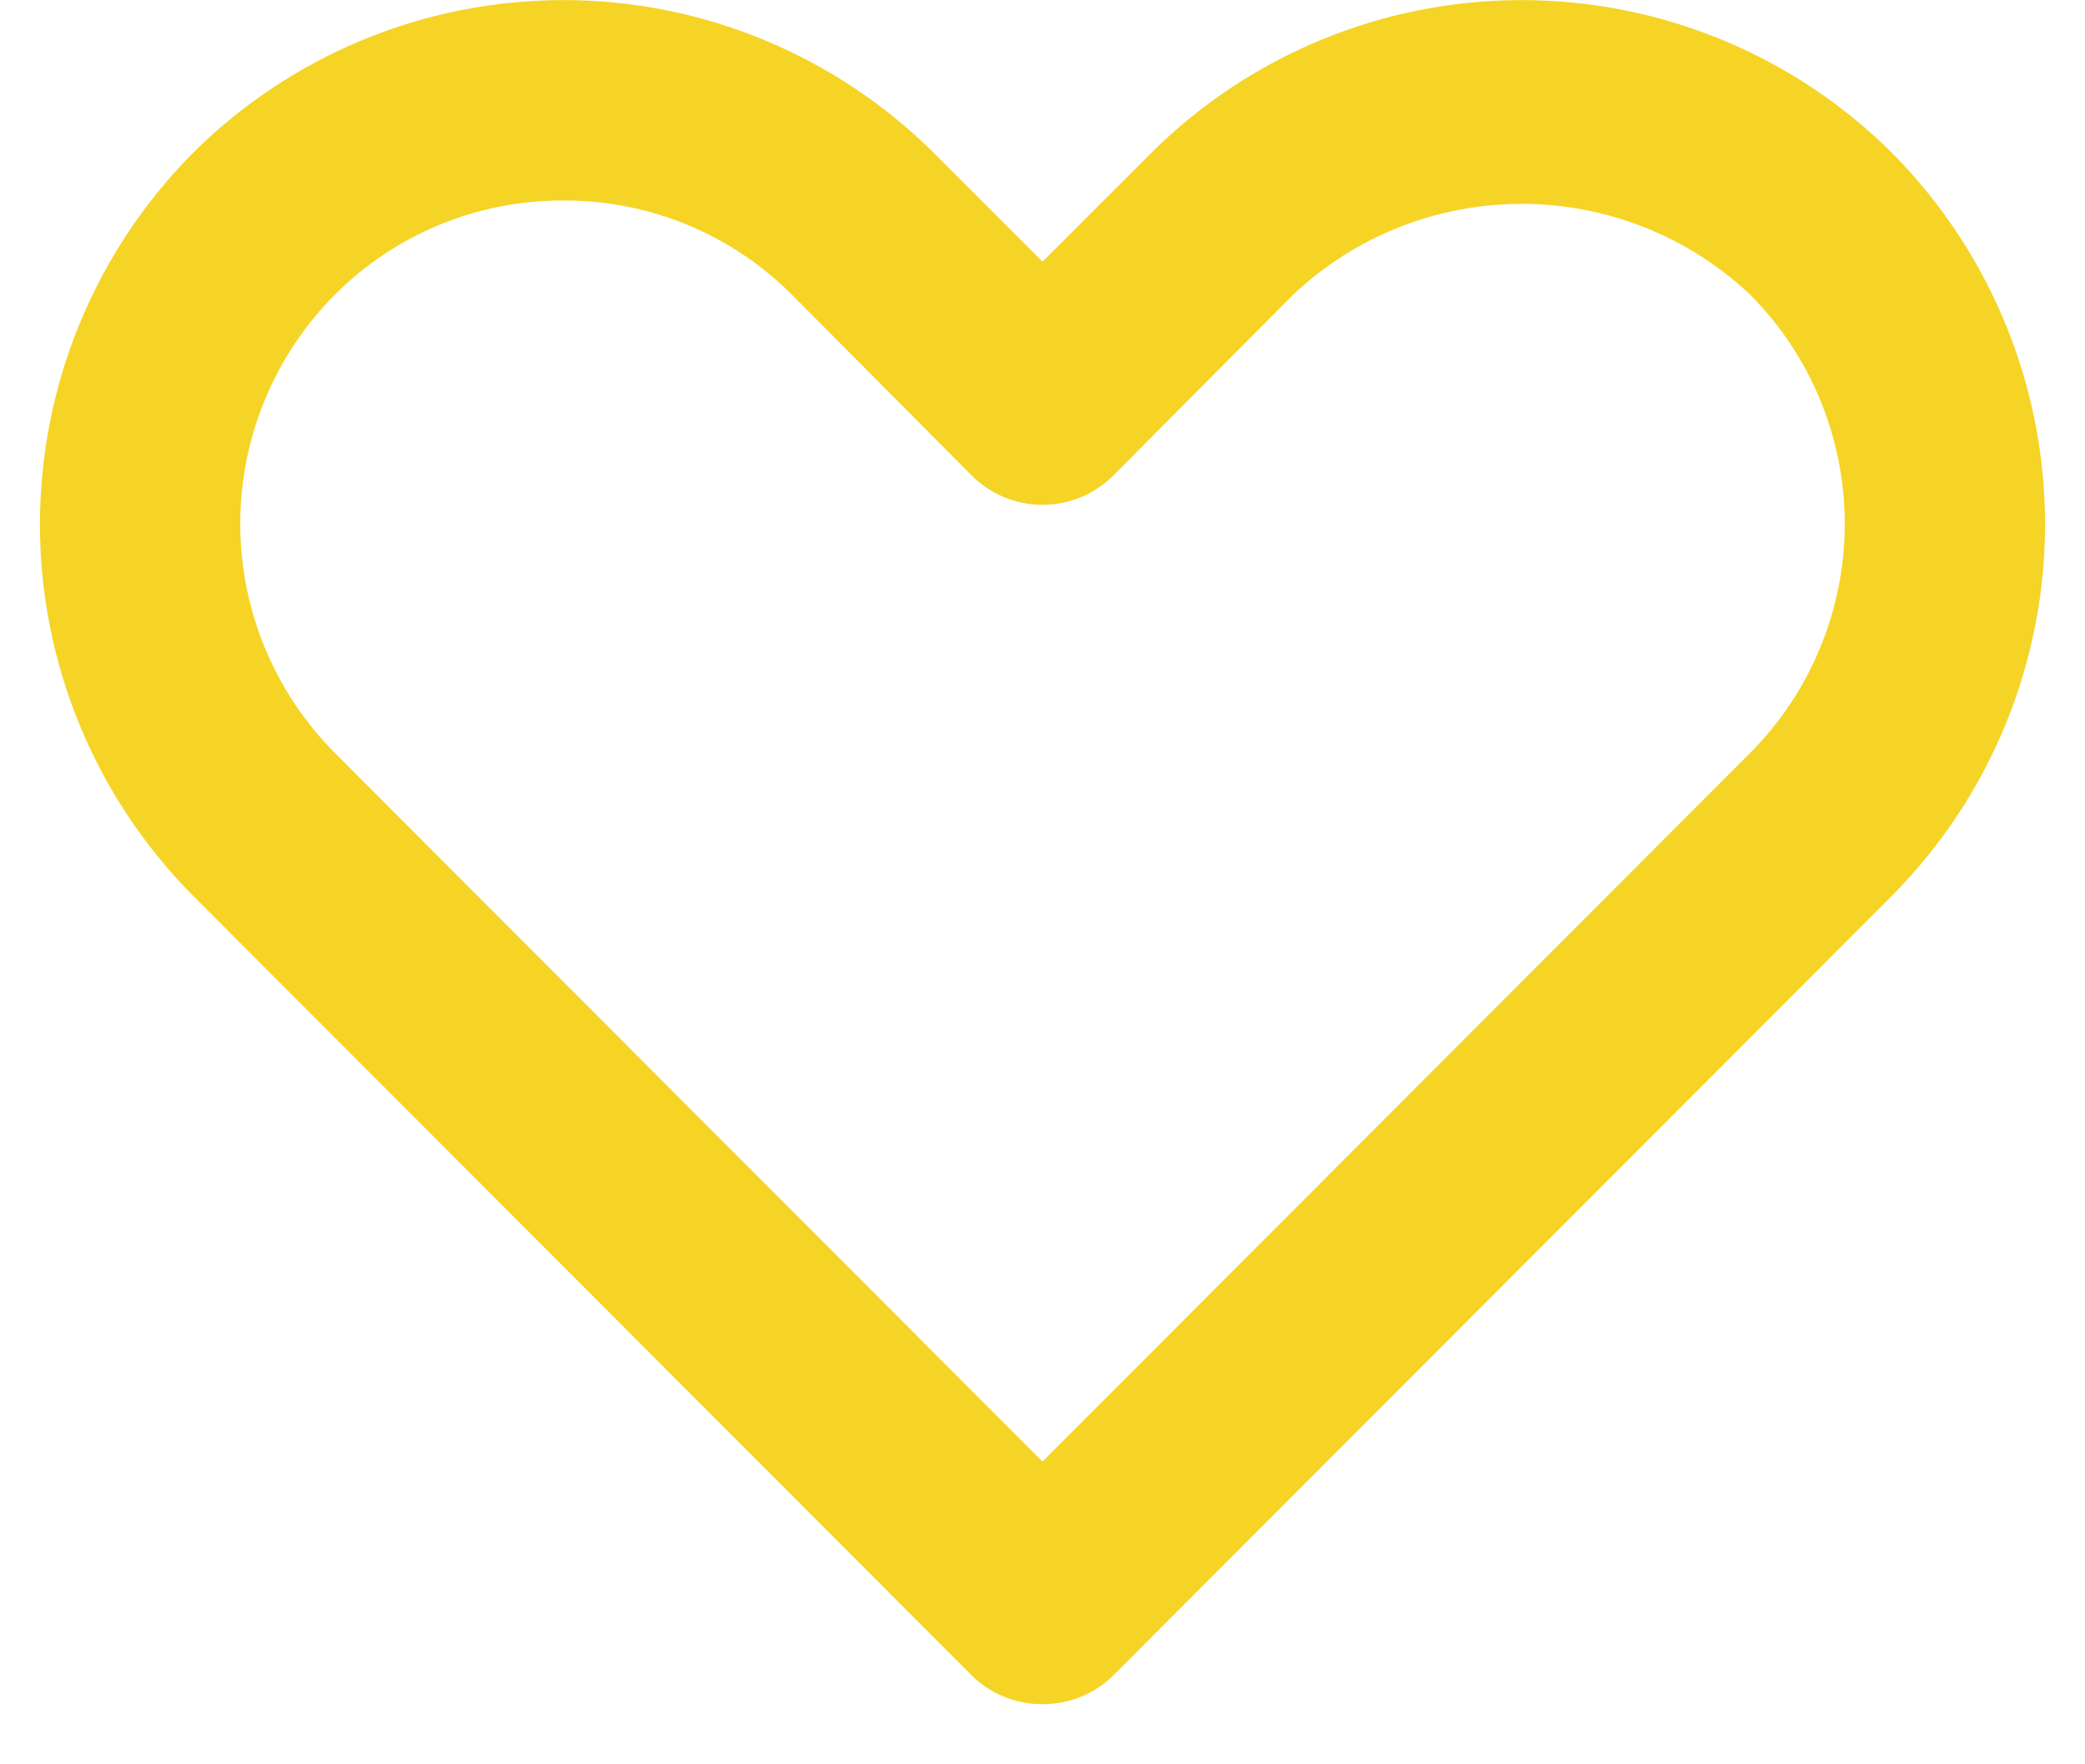 <svg width="26" height="22" viewBox="0 0 26 22" fill="none" xmlns="http://www.w3.org/2000/svg">
<path d="M13 21.25C12.835 21.251 12.672 21.219 12.52 21.157C12.368 21.095 12.229 21.003 12.113 20.887L2.4 11.162C1.182 9.931 0.498 8.269 0.498 6.538C0.498 4.806 1.182 3.144 2.4 1.913C3.628 0.688 5.291 0.001 7.025 0.001C8.759 0.001 10.422 0.688 11.65 1.913L13 3.263L14.35 1.913C15.578 0.688 17.241 0.001 18.975 0.001C20.709 0.001 22.372 0.688 23.6 1.913C24.818 3.144 25.502 4.806 25.502 6.538C25.502 8.269 24.818 9.931 23.6 11.162L13.887 20.887C13.771 21.003 13.632 21.095 13.48 21.157C13.328 21.219 13.165 21.251 13 21.25ZM7.025 2.5C6.496 2.498 5.972 2.6 5.482 2.802C4.993 3.004 4.549 3.3 4.175 3.675C3.42 4.434 2.996 5.461 2.996 6.531C2.996 7.602 3.42 8.629 4.175 9.388L13 18.225L21.825 9.388C22.58 8.629 23.004 7.602 23.004 6.531C23.004 5.461 22.58 4.434 21.825 3.675C21.055 2.947 20.035 2.542 18.975 2.542C17.915 2.542 16.895 2.947 16.125 3.675L13.887 5.925C13.771 6.042 13.633 6.135 13.481 6.199C13.328 6.262 13.165 6.295 13 6.295C12.835 6.295 12.672 6.262 12.519 6.199C12.367 6.135 12.229 6.042 12.113 5.925L9.875 3.675C9.501 3.3 9.057 3.004 8.568 2.802C8.079 2.6 7.554 2.498 7.025 2.5Z" fill="#F5D426"/>
</svg>
